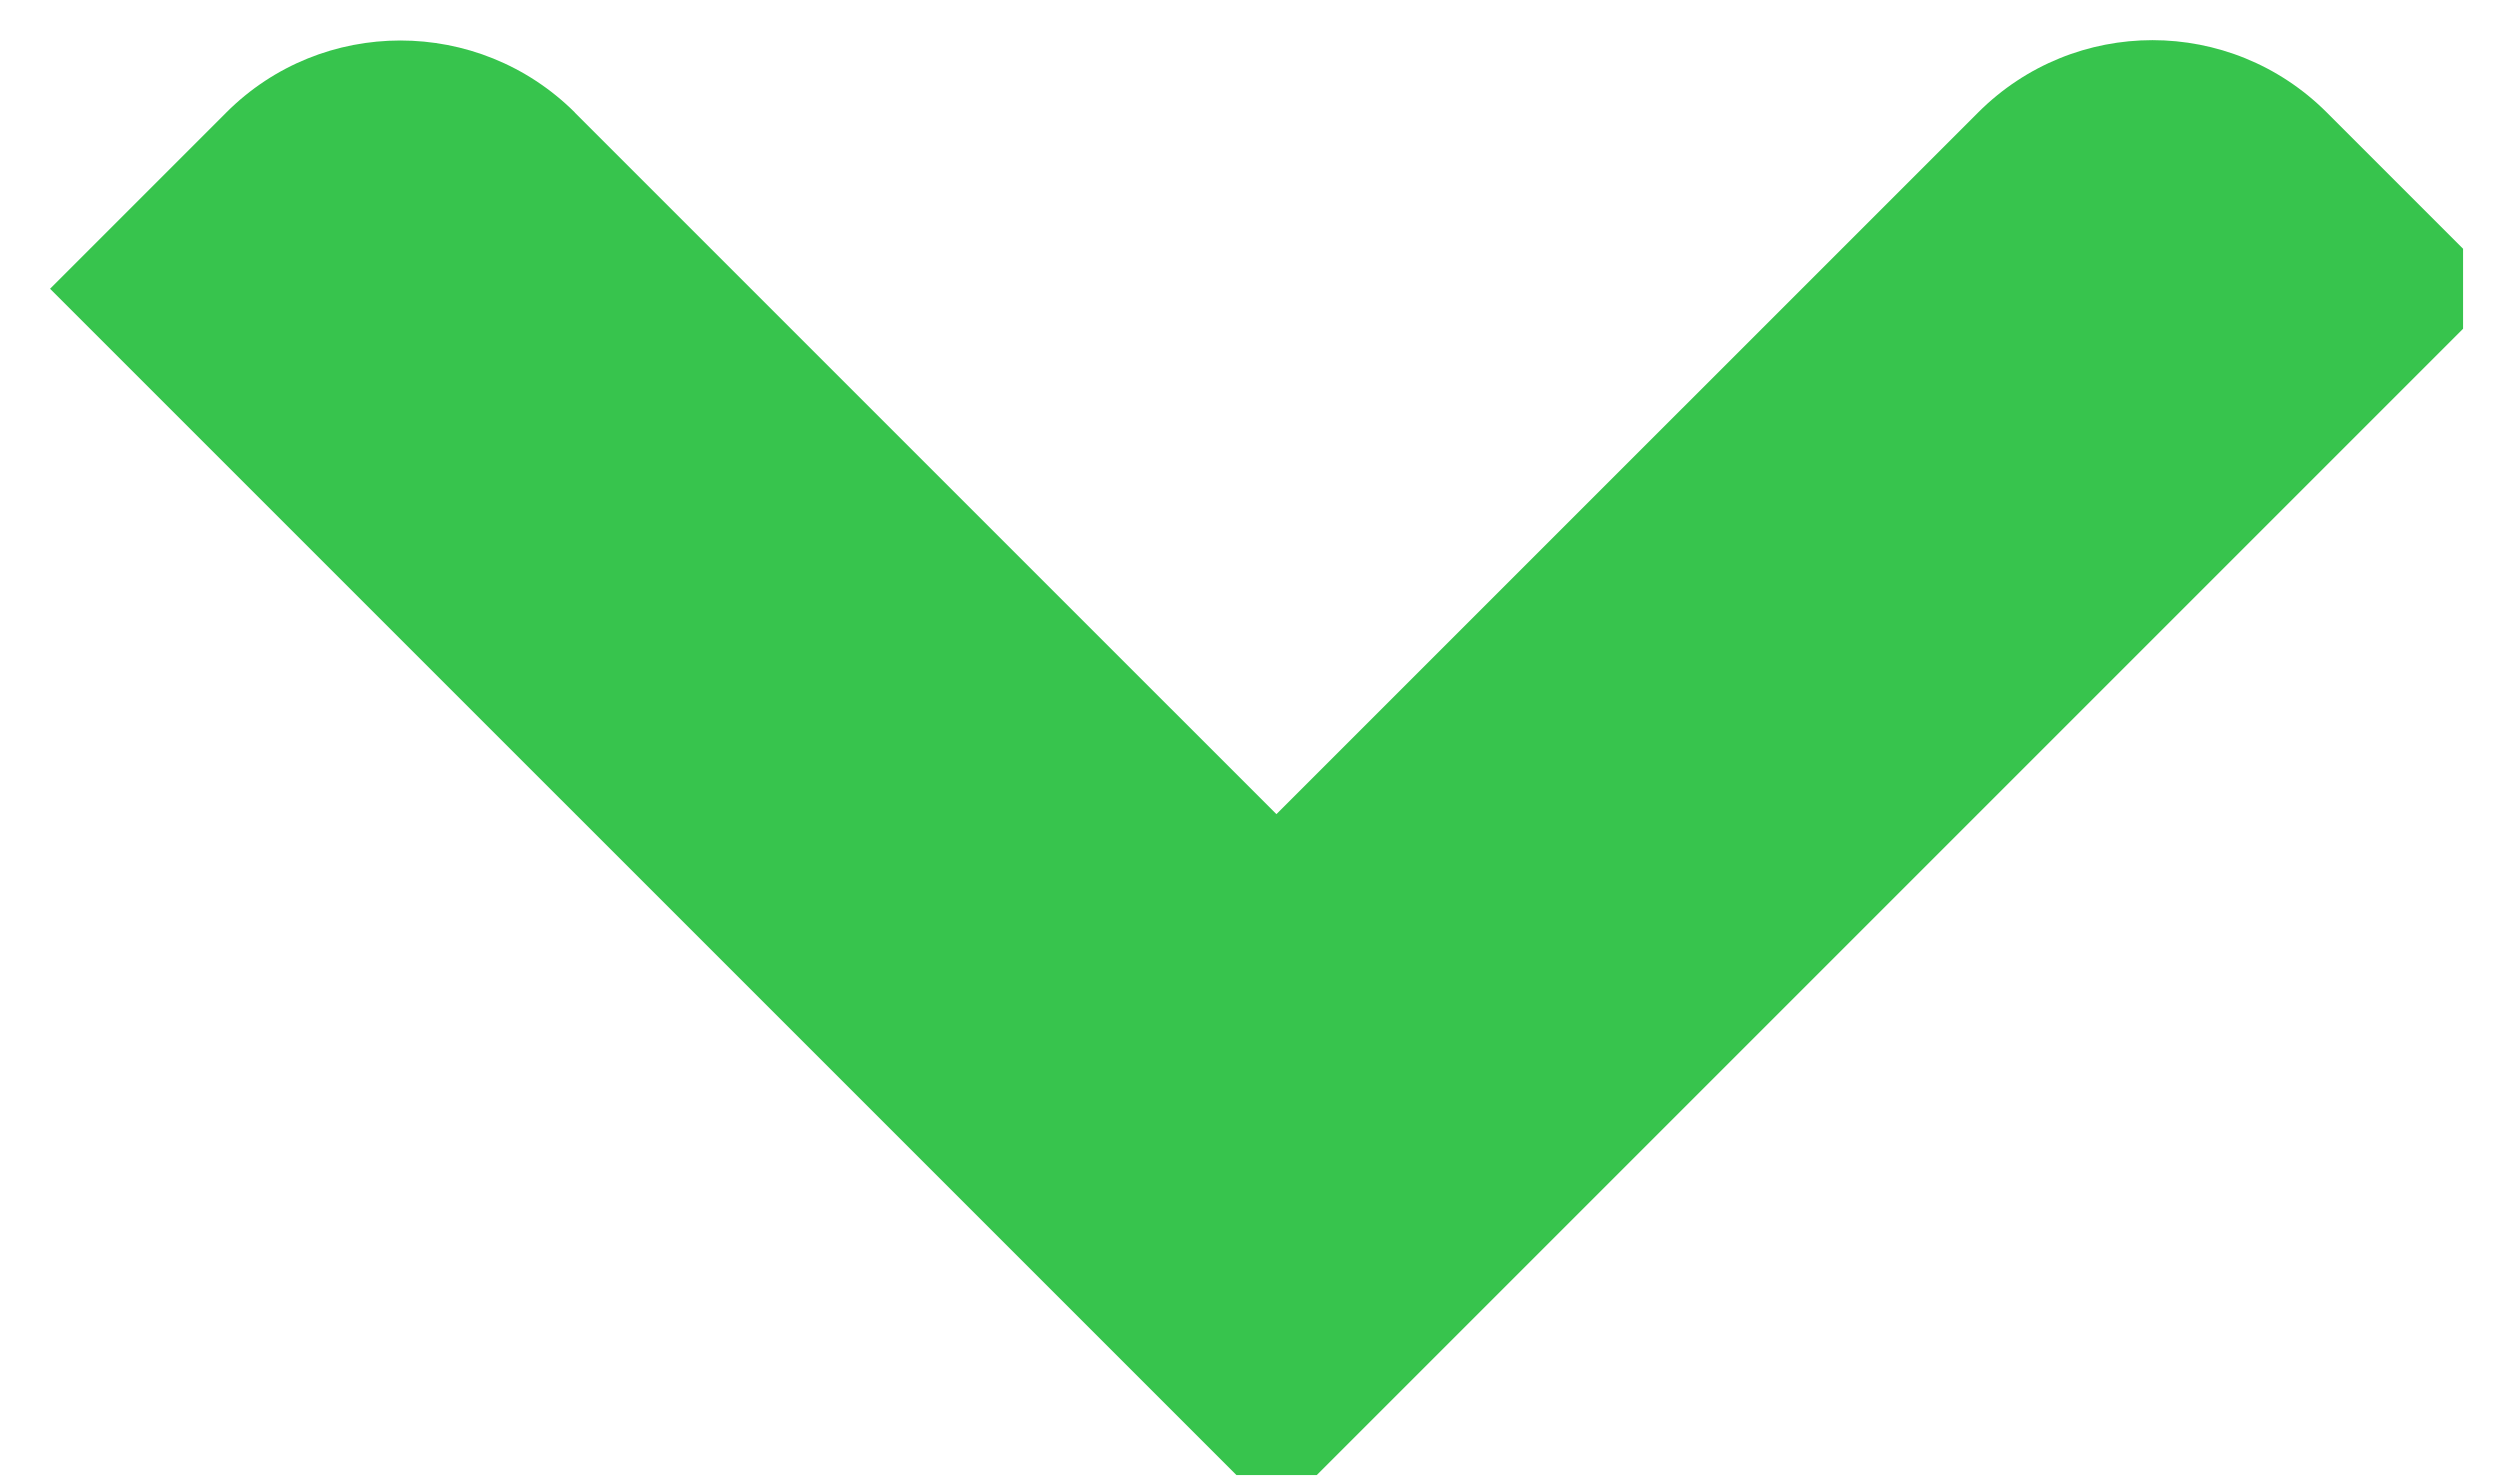 <svg width="44" height="26" viewBox="0 0 44 26" fill="none" xmlns="http://www.w3.org/2000/svg">
<g clip-path="url(#clip0_690_216)">
<path d="M10.119 1.981C8.42 0.29 5.671 0.29 3.982 1.981L0.881 5.082L22.468 26.668L44.054 5.082L40.953 1.981C39.254 0.282 36.512 0.282 34.814 1.981L22.465 14.329L10.116 1.981L10.119 1.981Z" fill="#37C44D"/>
</g>
<defs>
<clipPath id="clip0_690_216">
<rect width="43.175" height="25.961" fill="white" transform="translate(43.35 25.961) rotate(180)"/>
</clipPath>
</defs>
</svg>
